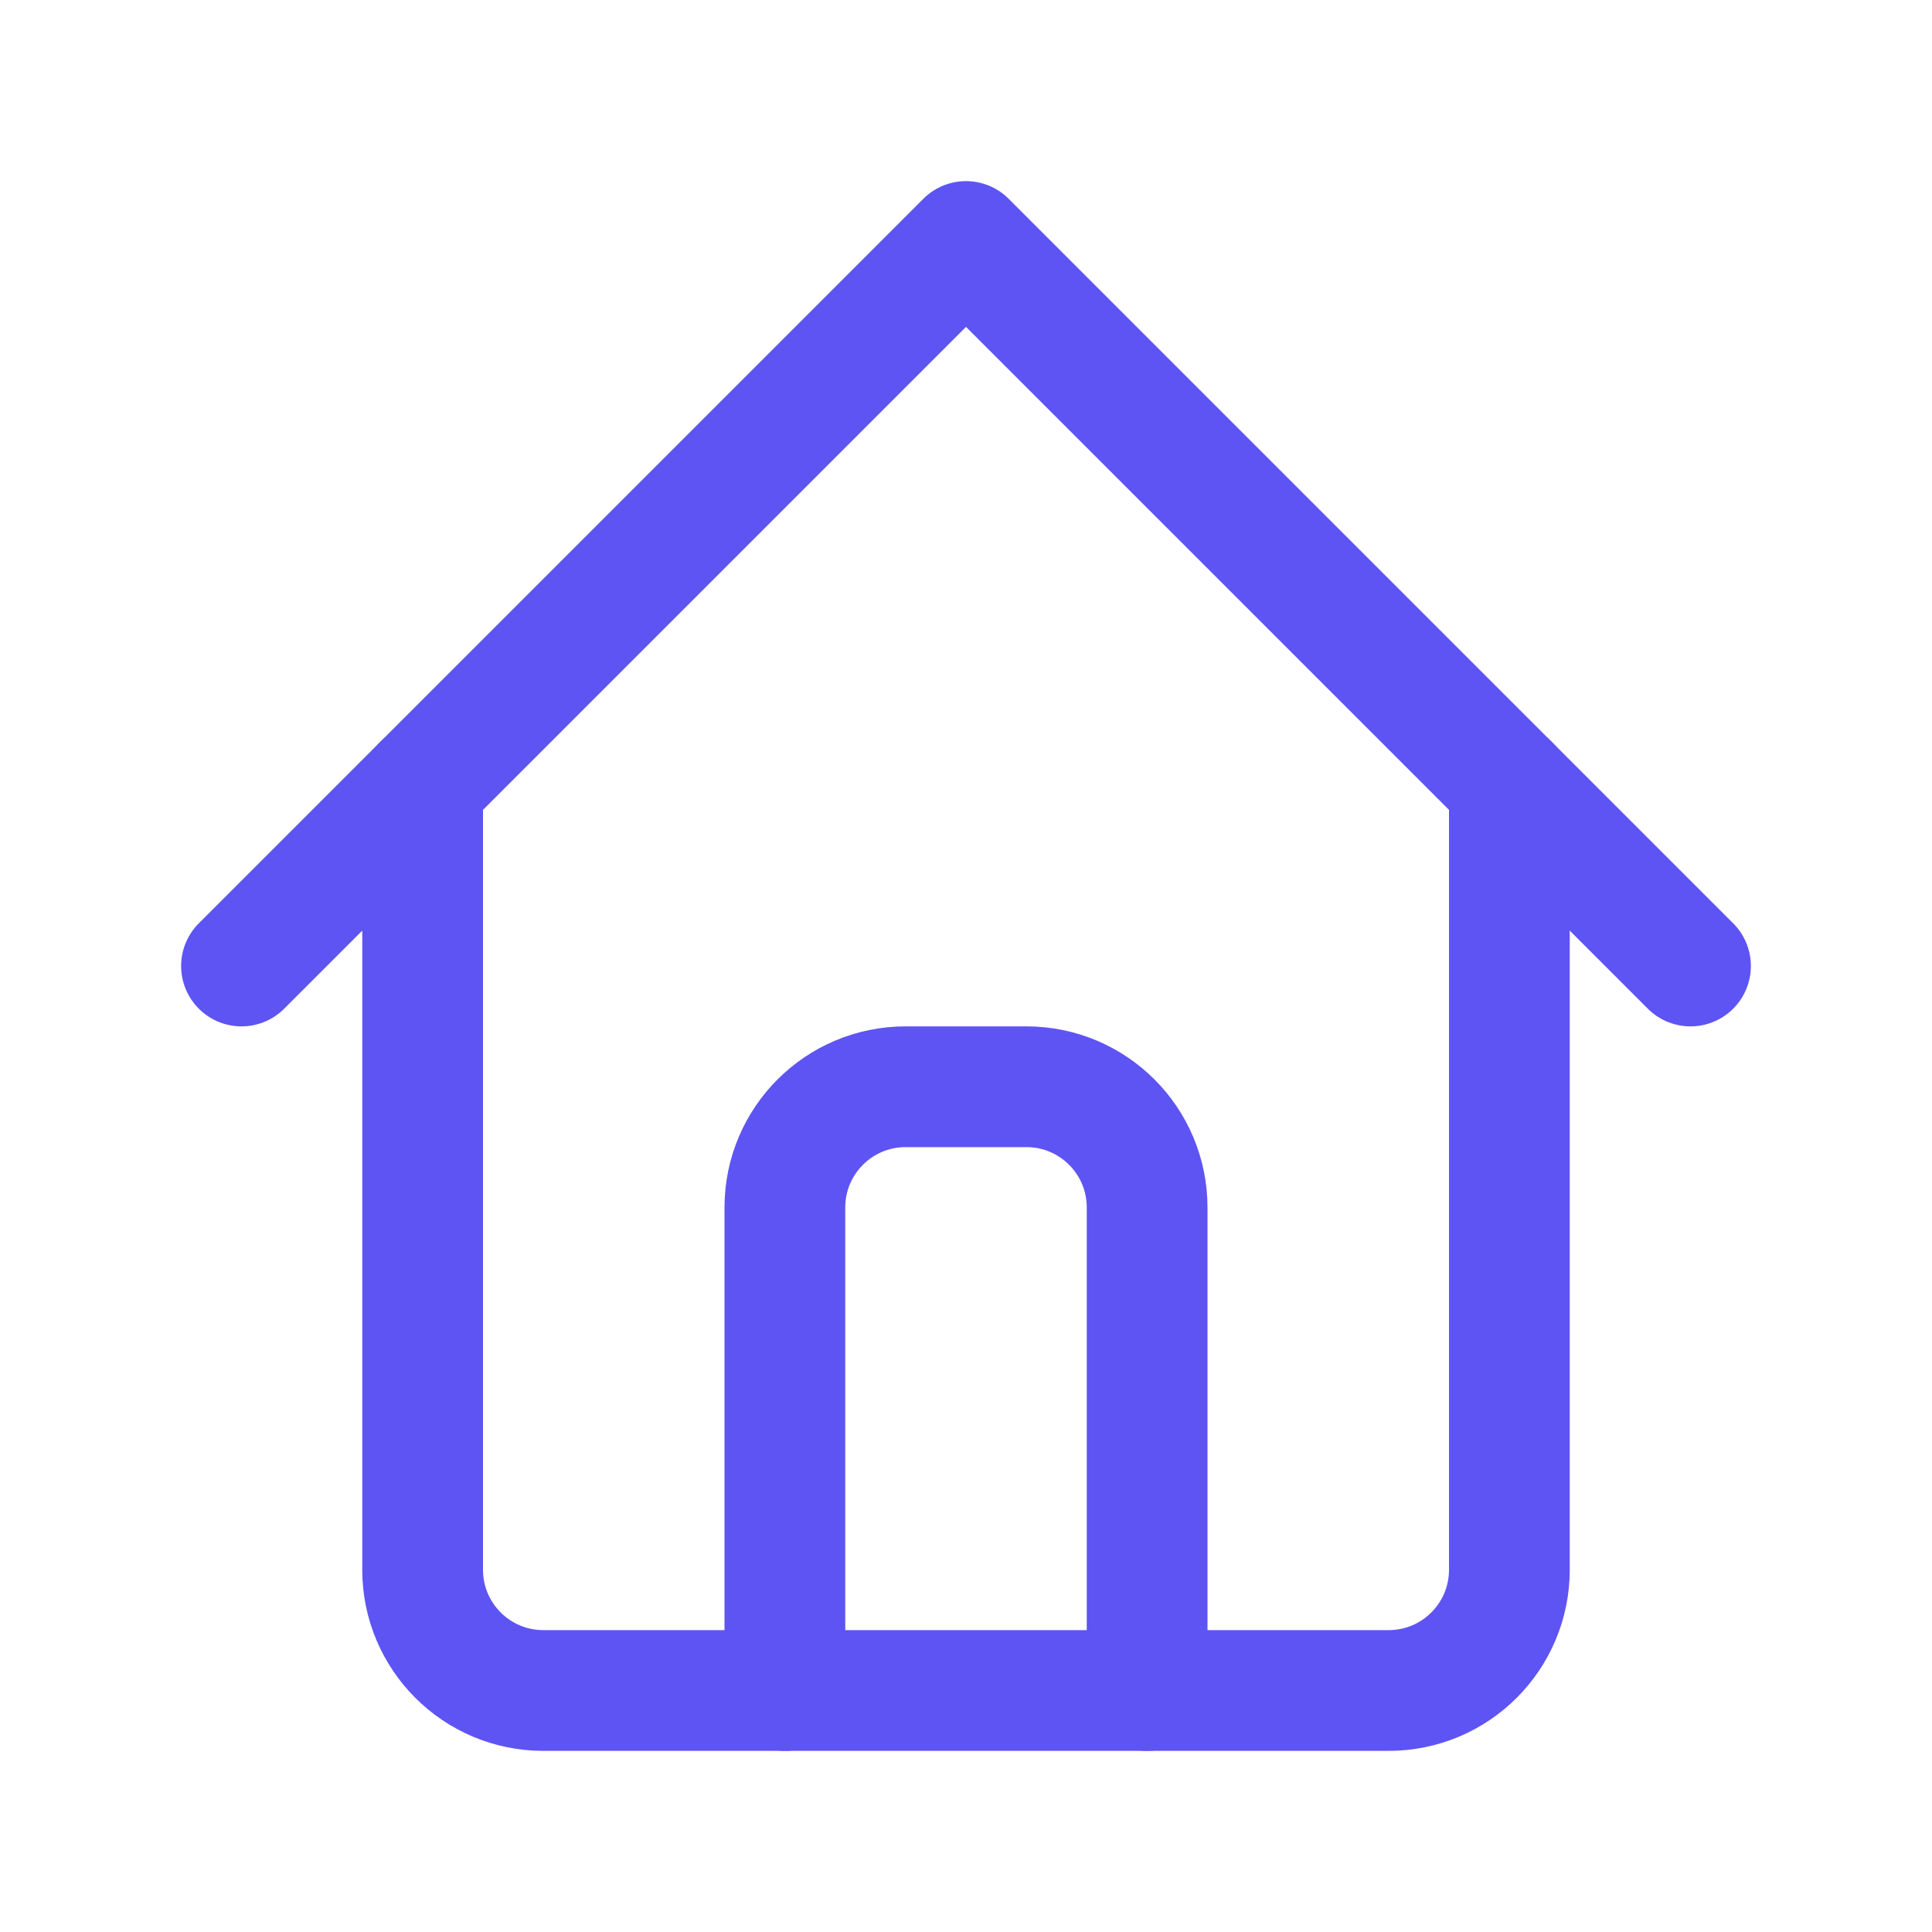 <svg width="32" height="32" viewBox="0 0 32 32" fill="none" xmlns="http://www.w3.org/2000/svg">
    <path d="M4 16L16 4L28 16" stroke="#5E54F3" stroke-width="2" stroke-linecap="round" stroke-linejoin="round"/>
    <path d="M7 13V26C7 27.105 7.895 28 9 28H23C24.105 28 25 27.105 25 26V13" stroke="#5E54F3" stroke-width="2" stroke-linecap="round" stroke-linejoin="round"/>
    <path d="M13 28V20C13 18.895 13.895 18 15 18H17C18.105 18 19 18.895 19 20V28" stroke="#5E54F3" stroke-width="2" stroke-linecap="round" stroke-linejoin="round"/>
</svg> 
